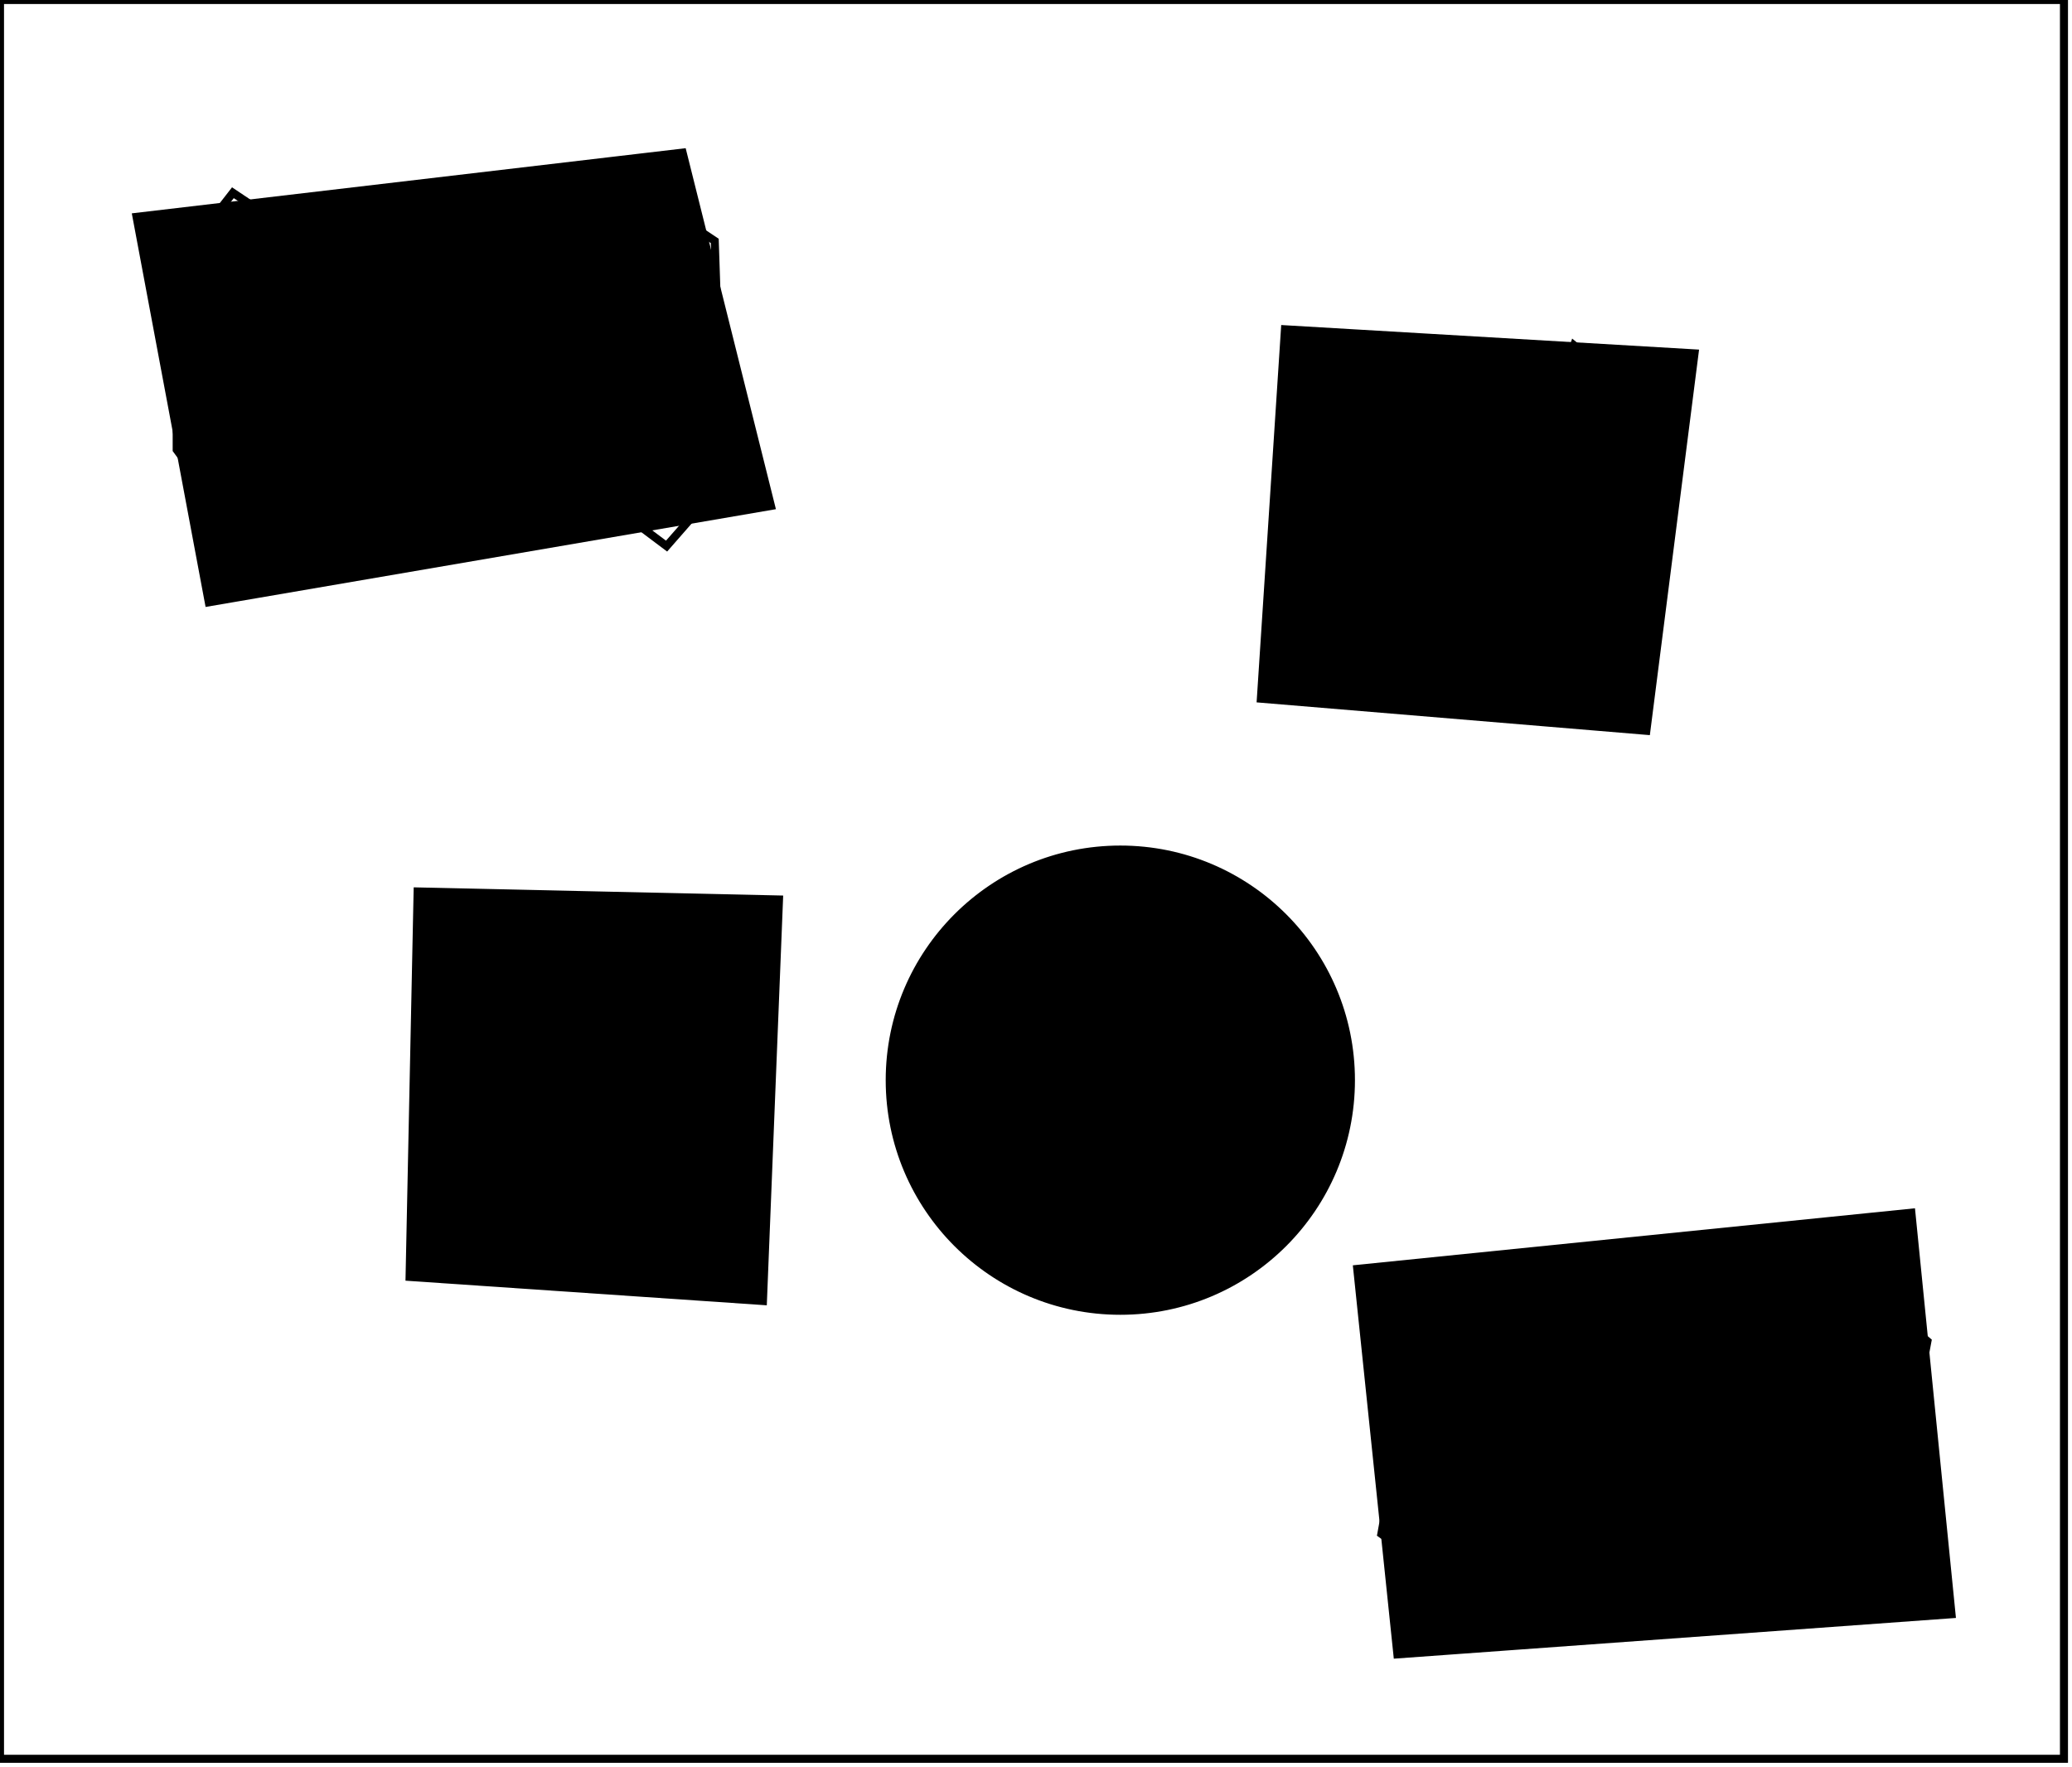 <?xml version="1.0" encoding="utf-8" ?>
<svg baseProfile="full" height="220" version="1.1" width="258" xmlns="http://www.w3.org/2000/svg" xmlns:ev="http://www.w3.org/2001/xml-events" xmlns:xlink="http://www.w3.org/1999/xlink"><defs /><rect fill="white" height="220" width="258" x="0" y="0" /><path d="M 178,158 L 172,191 L 186,201 L 190,165 Z" fill="none" stroke="black" stroke-width="1" /><path d="M 227,156 L 220,160 L 221,196 L 234,199 L 240,167 Z" fill="none" stroke="black" stroke-width="1" /><path d="M 202,156 L 195,187 L 207,202 L 215,193 L 215,164 Z" fill="none" stroke="black" stroke-width="1" /><path d="M 169,158 L 238,151 L 243,201 L 174,206 Z" fill="black" stroke="black" stroke-width="1" /><path d="M 60,114 L 52,122 L 54,152 L 64,157 L 71,149 L 71,121 Z" fill="none" stroke="black" stroke-width="1" /><path d="M 136,113 L 131,148 L 140,157 L 148,151 L 149,126 L 148,118 Z" fill="none" stroke="black" stroke-width="1" /><path d="M 89,113 L 76,124 L 77,152 L 84,159 L 94,152 Z" fill="none" stroke="black" stroke-width="1" /><path d="M 52,111 L 97,112 L 95,162 L 51,159 Z" fill="black" stroke="black" stroke-width="1" /><circle cx="139.5" cy="134.5" fill="black" r="28.714" stroke="black" stroke-width="1" /><path d="M 196,43 L 186,72 L 190,85 L 200,87 L 207,52 Z" fill="none" stroke="black" stroke-width="1" /><path d="M 172,42 L 161,56 L 167,87 L 179,81 L 180,50 Z" fill="none" stroke="black" stroke-width="1" /><path d="M 160,41 L 211,44 L 205,91 L 157,87 Z" fill="black" stroke="black" stroke-width="1" /><path d="M 80,24 L 71,33 L 71,59 L 83,68 L 90,60 L 89,30 Z" fill="none" stroke="black" stroke-width="1" /><path d="M 52,24 L 46,27 L 47,63 L 58,68 L 66,64 L 65,30 Z" fill="none" stroke="black" stroke-width="1" /><path d="M 29,24 L 22,33 L 22,56 L 33,71 L 40,67 L 41,32 Z" fill="none" stroke="black" stroke-width="1" /><path d="M 17,27 L 85,19 L 96,63 L 26,75 Z" fill="black" stroke="black" stroke-width="1" /><path d="M 0,0 L 0,219 L 257,219 L 257,0 Z" fill="none" stroke="black" stroke-width="1" /></svg>
